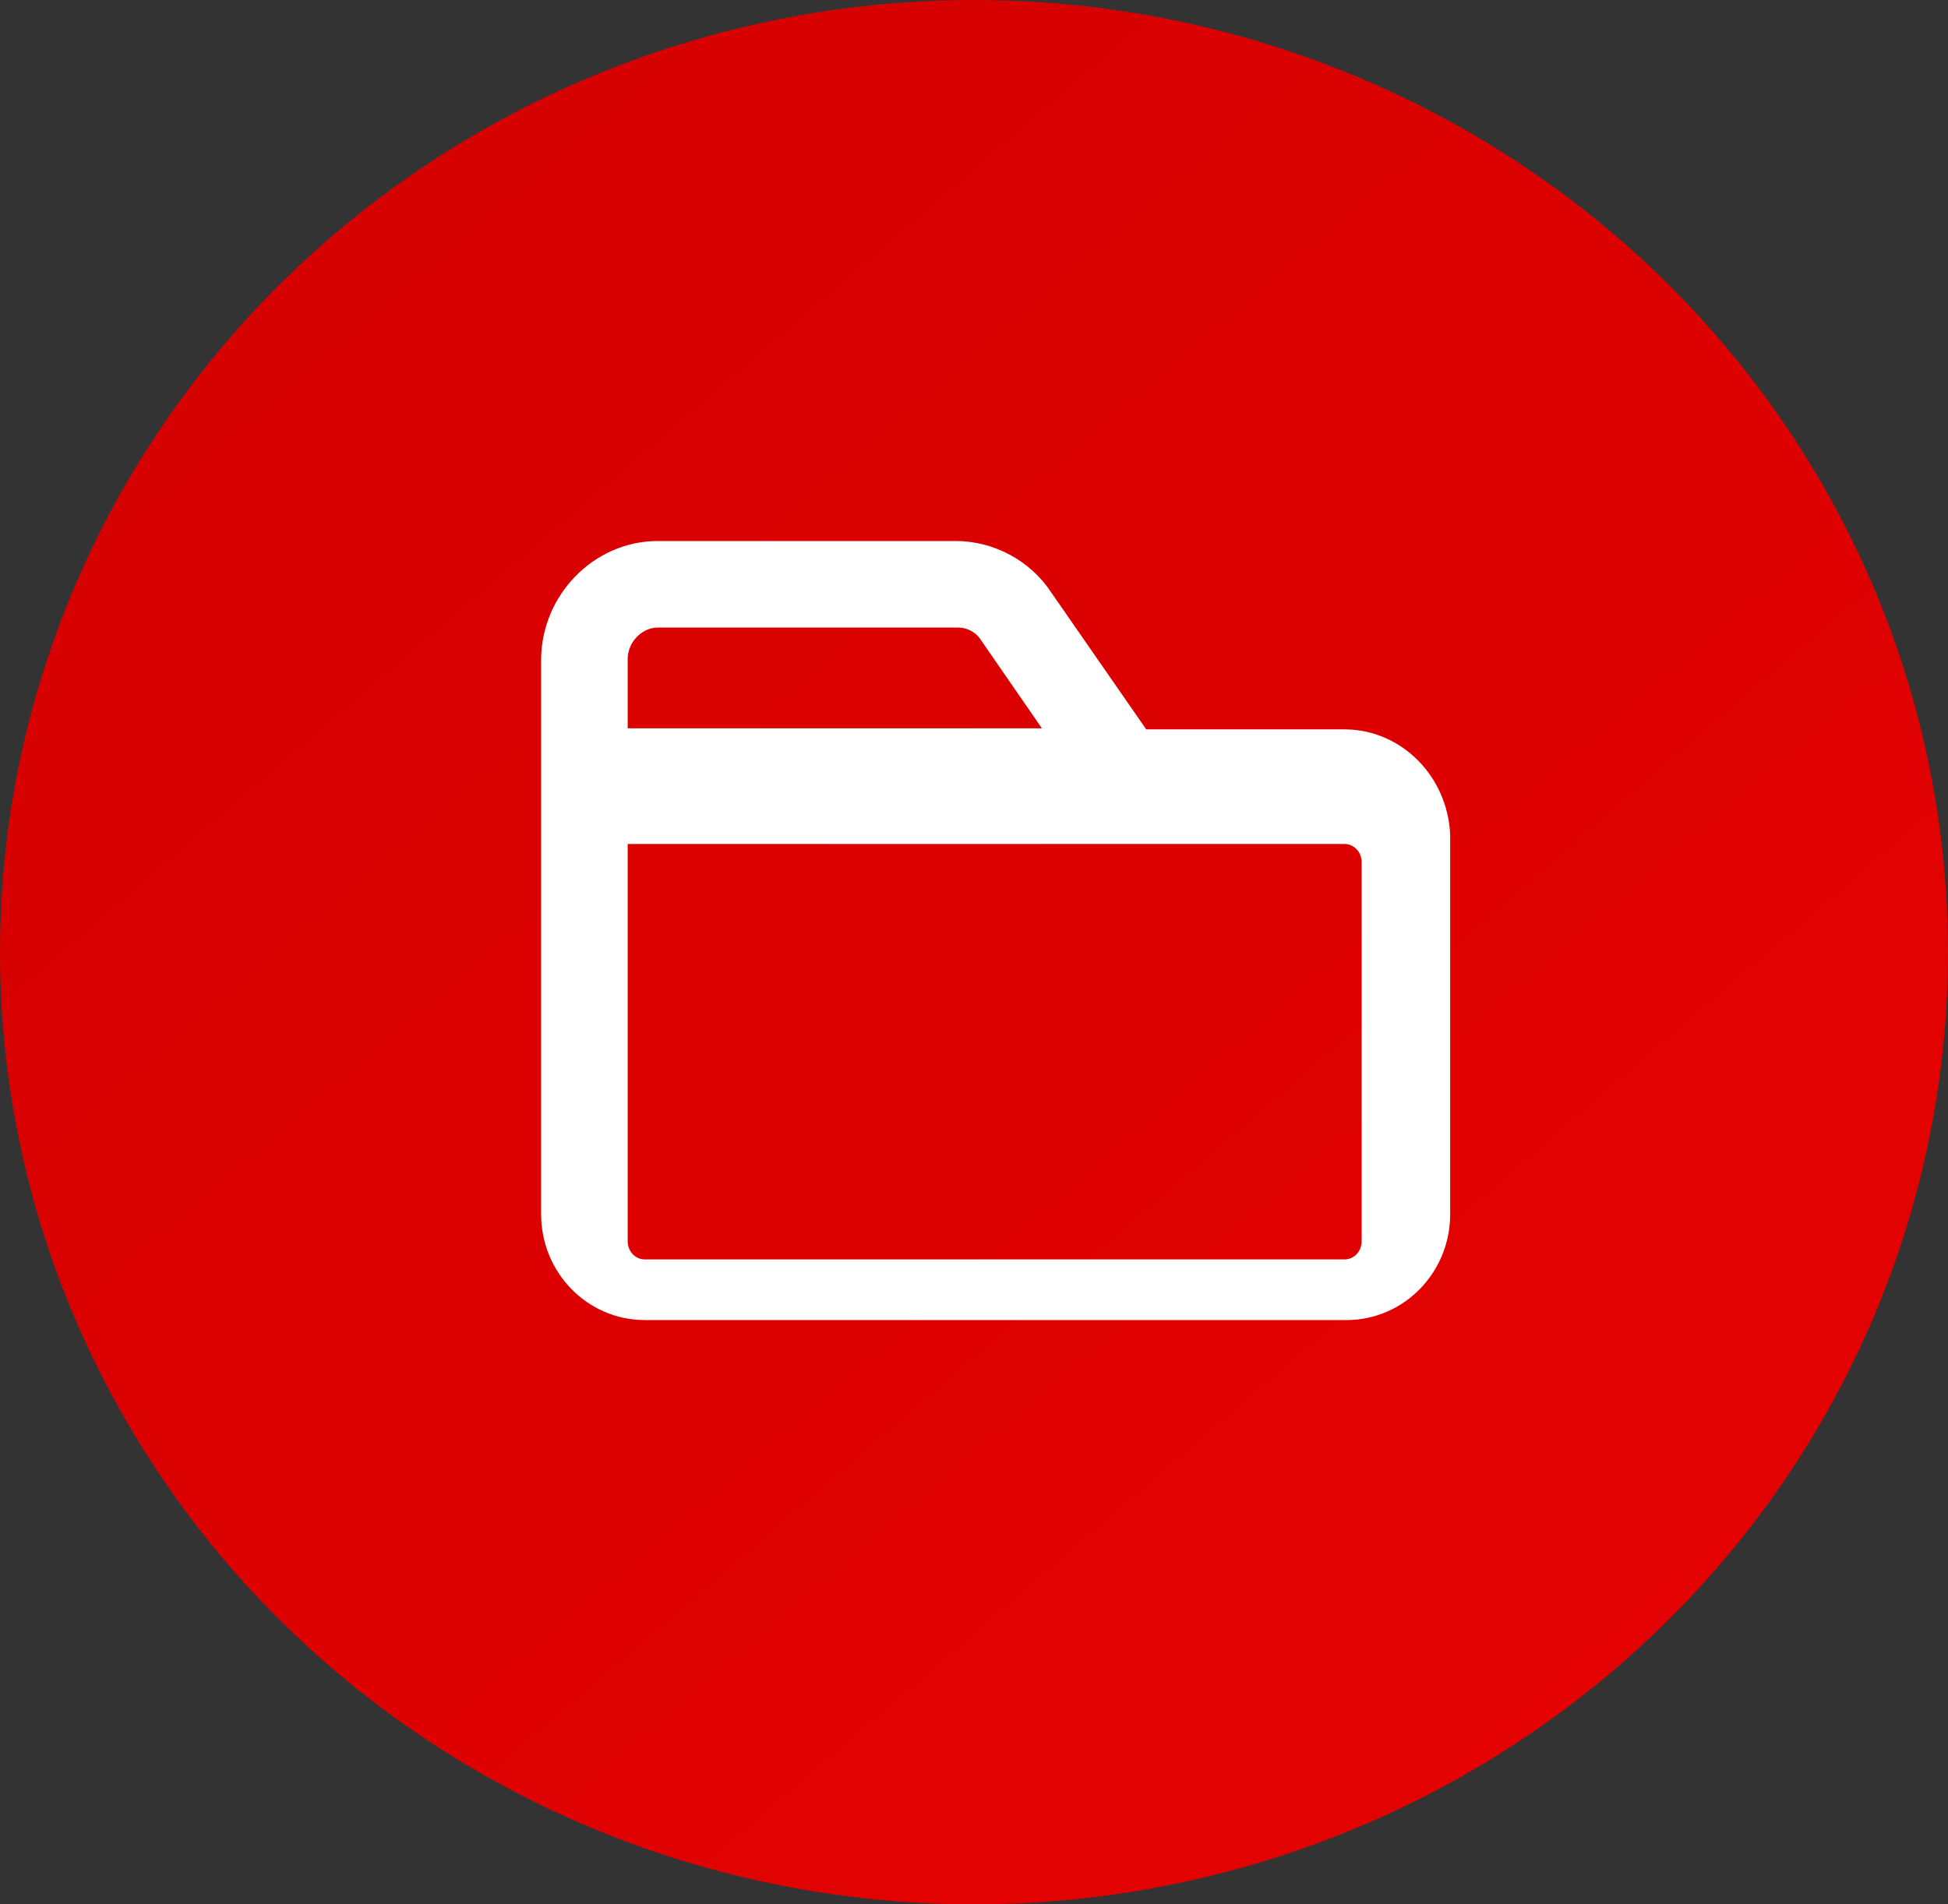 <?xml version="1.0" encoding="UTF-8"?>
<svg width="45px" height="44px" viewBox="0 0 45 44" version="1.1" xmlns="http://www.w3.org/2000/svg" xmlns:xlink="http://www.w3.org/1999/xlink">
    <rect x="0" y="0" width="45" height="44" fill="#333333" stroke="none"/>
    <!-- Generator: Sketch 51.3 (57544) - http://www.bohemiancoding.com/sketch -->
    <title>Group 6</title>
    <desc>Created with Sketch.</desc>
    <defs>
        <linearGradient x1="115.278%" y1="129.35%" x2="0%" y2="0%" id="linearGradient-1">
            <stop stop-color="#EB0202" offset="0%"></stop>
            <stop stop-color="#D30101" offset="100%"></stop>
        </linearGradient>
    </defs>
    <g id="Admin_Funds" stroke="none" stroke-width="1" fill="none" fill-rule="evenodd">
        <g id="8-copy-5" transform="translate(-286, -532)">
            <g id="Group-6" transform="translate(286, 532)">
                <ellipse id="Oval-3-Copy-6" fill="url(#linearGradient-1)" cx="22.5" cy="22" rx="22.5" ry="22"></ellipse>
                <g id="noun_Folder_588093-Copy-3" transform="translate(13, 13)" fill="#FFFFFF" fill-rule="nonzero" stroke="#FFFFFF">
                    <path d="M18.055,4.352 L13.217,4.352 L10.873,0.973 C10.474,0.358 9.776,0 9.077,0 L2.195,0 C0.998,-4.54790155e-16 0,1.024 0,2.253 L0,15.054 C0,16.13 0.848,17 1.895,17 L18.105,17 C19.152,17 20,16.13 20,15.054 L20,6.298 C19.95,5.223 19.102,4.352 18.055,4.352 Z M1,2.229 C1,1.563 1.549,1 2.197,1 L9.13,1 C9.529,1 9.878,1.205 10.077,1.512 L12.022,4.328 L1,4.328 L1,2.229 Z M18.955,15.678 C18.955,16.19 18.556,16.599 18.057,16.599 L1.898,16.599 C1.399,16.599 1,16.19 1,15.678 L1,6 L12.97,6 C12.97,6 12.97,6 12.97,6 L18.057,6 C18.556,6 18.955,6.41 18.955,6.922 L18.955,15.678 Z" id="Shape"></path>
                </g>
            </g>
        </g>
    </g>
</svg>